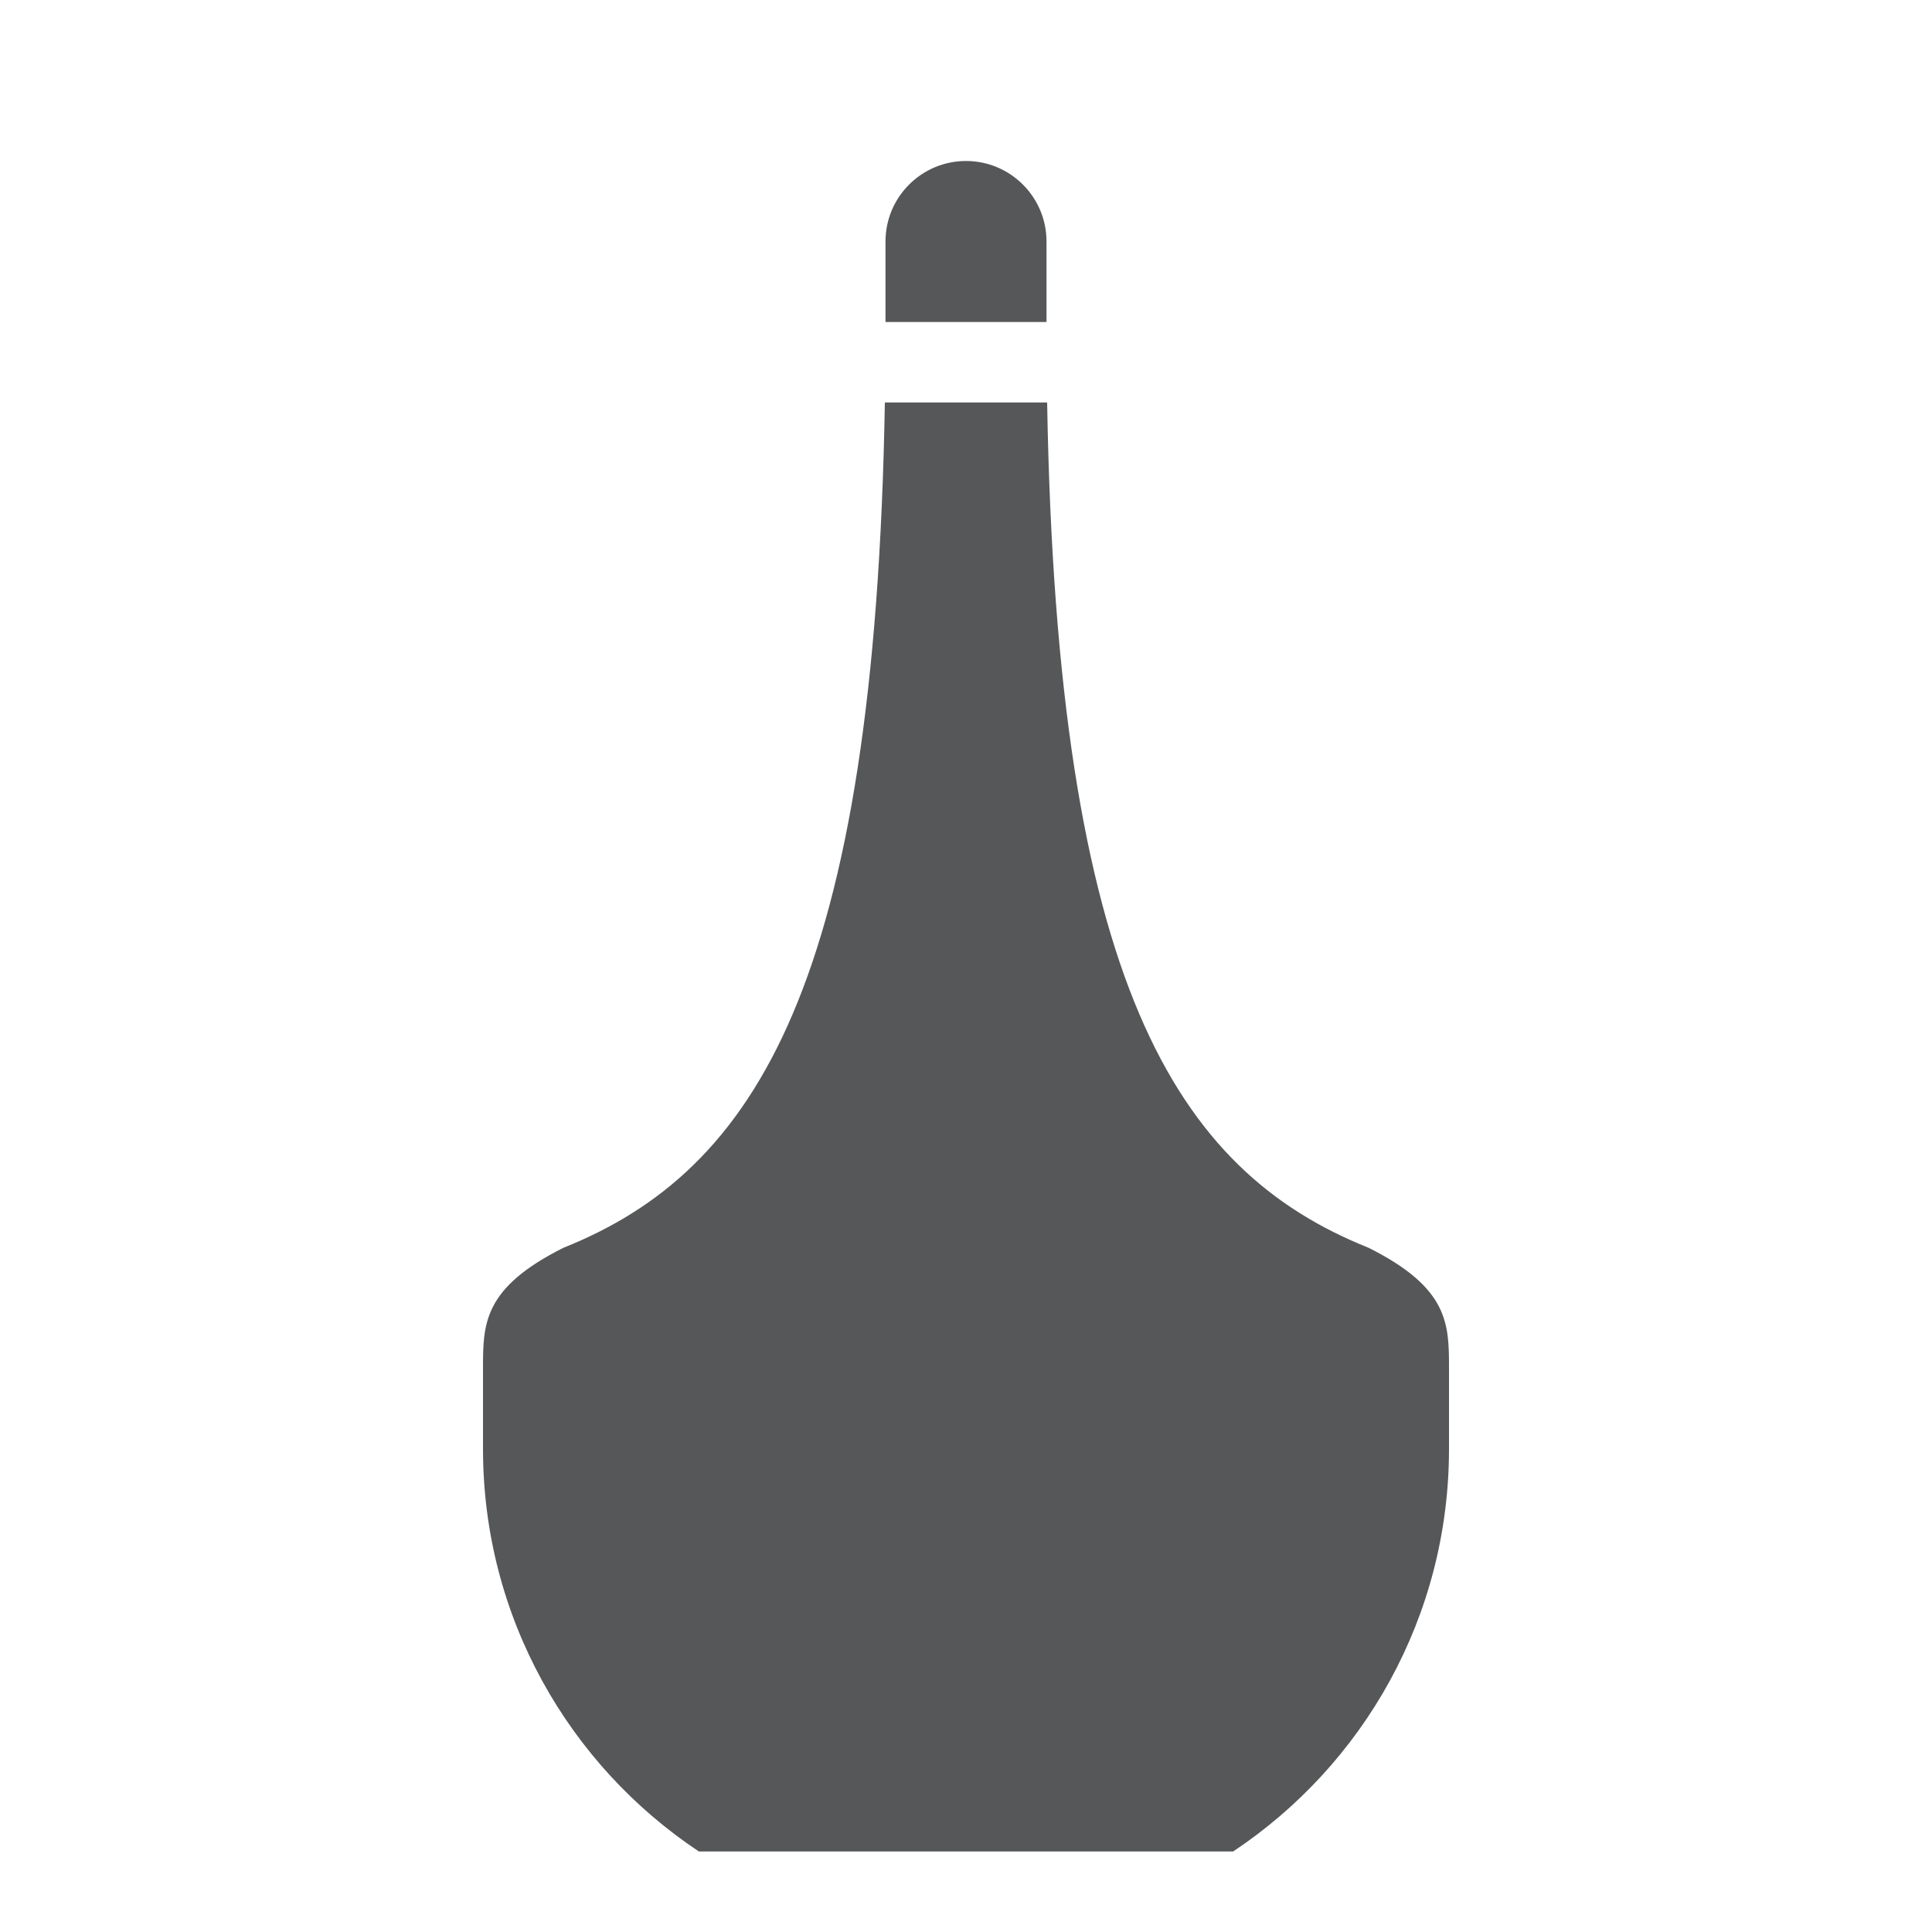 <svg width="24" height="24" viewBox="0 0 24 24" fill="none" xmlns="http://www.w3.org/2000/svg">
<path d="M12 2C12.552 2 13 2.448 13 3V4H11V3C11 2.448 11.448 2 12 2Z" fill="#555758"/>
<path d="M10.992 5C10.869 12.212 9.393 14.543 7 15.5C6 16 6 16.448 6 17V18C6 20.087 7.066 21.925 8.682 23H15.318C16.934 21.925 18 20.087 18 18V17C18 16.448 18 16 17 15.5C14.607 14.543 13.131 12.212 13.008 5H10.992Z" fill="#555758"/>
</svg>
